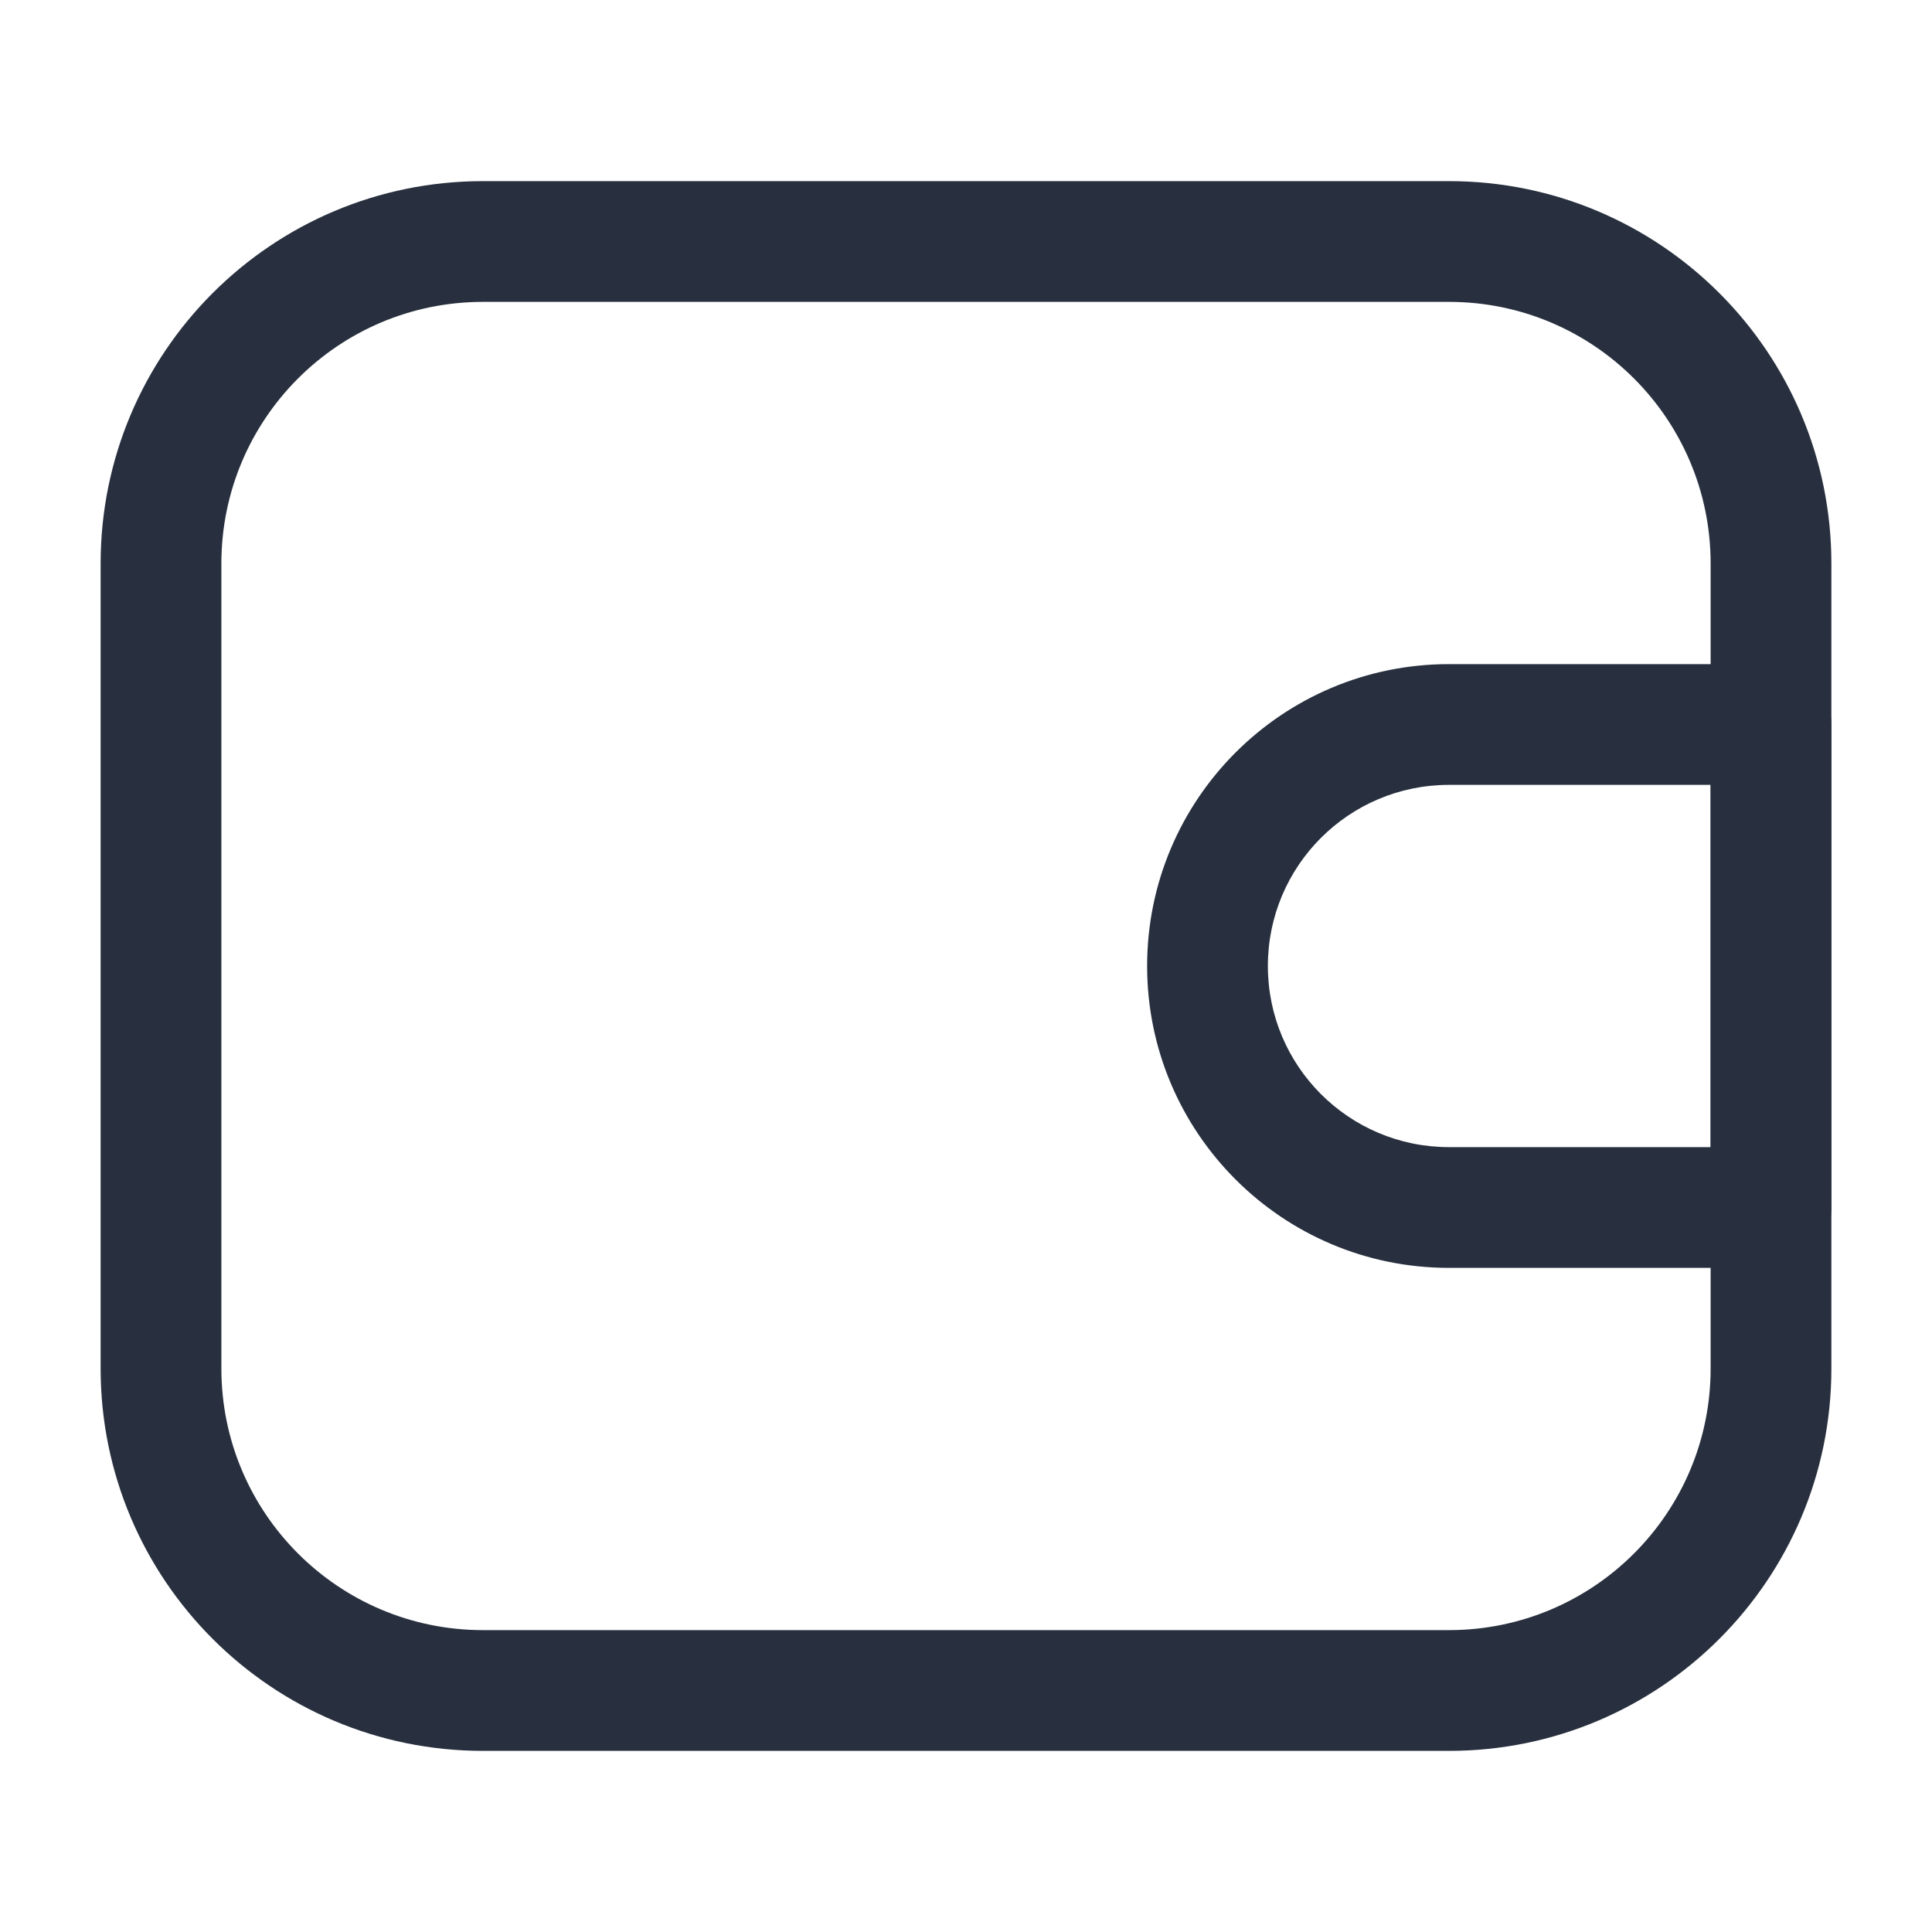 <svg width="24" height="24" viewBox="0 0 24 24" fill="none" xmlns="http://www.w3.org/2000/svg">
<path d="M6 3.75H18V2.25H6V3.75ZM21.25 7V17H22.75V7H21.25ZM18 20.25H6V21.75H18V20.25ZM2.75 17V7H1.25V17H2.75ZM6 20.25C4.205 20.25 2.75 18.795 2.75 17H1.25C1.25 19.623 3.377 21.75 6 21.75V20.25ZM21.25 17C21.25 18.795 19.795 20.25 18 20.25V21.75C20.623 21.75 22.75 19.623 22.75 17H21.25ZM18 3.75C19.795 3.75 21.25 5.205 21.25 7H22.75C22.75 4.377 20.623 2.25 18 2.25V3.75ZM6 2.25C3.377 2.25 1.25 4.377 1.25 7H2.75C2.75 5.205 4.205 3.75 6 3.75V2.25Z" fill="#28303F"/>
<path d="M22 9L22.75 9C22.75 8.801 22.671 8.61 22.53 8.47C22.39 8.329 22.199 8.25 22 8.25V9ZM22 15V15.75C22.414 15.75 22.75 15.414 22.75 15H22ZM18 9V9.75V9ZM18 15V15.75V15ZM21.25 9L21.25 15H22.75L22.75 9L21.25 9ZM22 14.25H18V15.75H22V14.25ZM18 9.75L22 9.75V8.25L18 8.25V9.75ZM15.75 12C15.75 10.757 16.757 9.75 18 9.75V8.25C15.929 8.25 14.25 9.929 14.25 12H15.75ZM18 14.25C16.757 14.25 15.75 13.243 15.75 12H14.25C14.25 14.071 15.929 15.75 18 15.75V14.25Z" fill="#28303F"/>
</svg>
